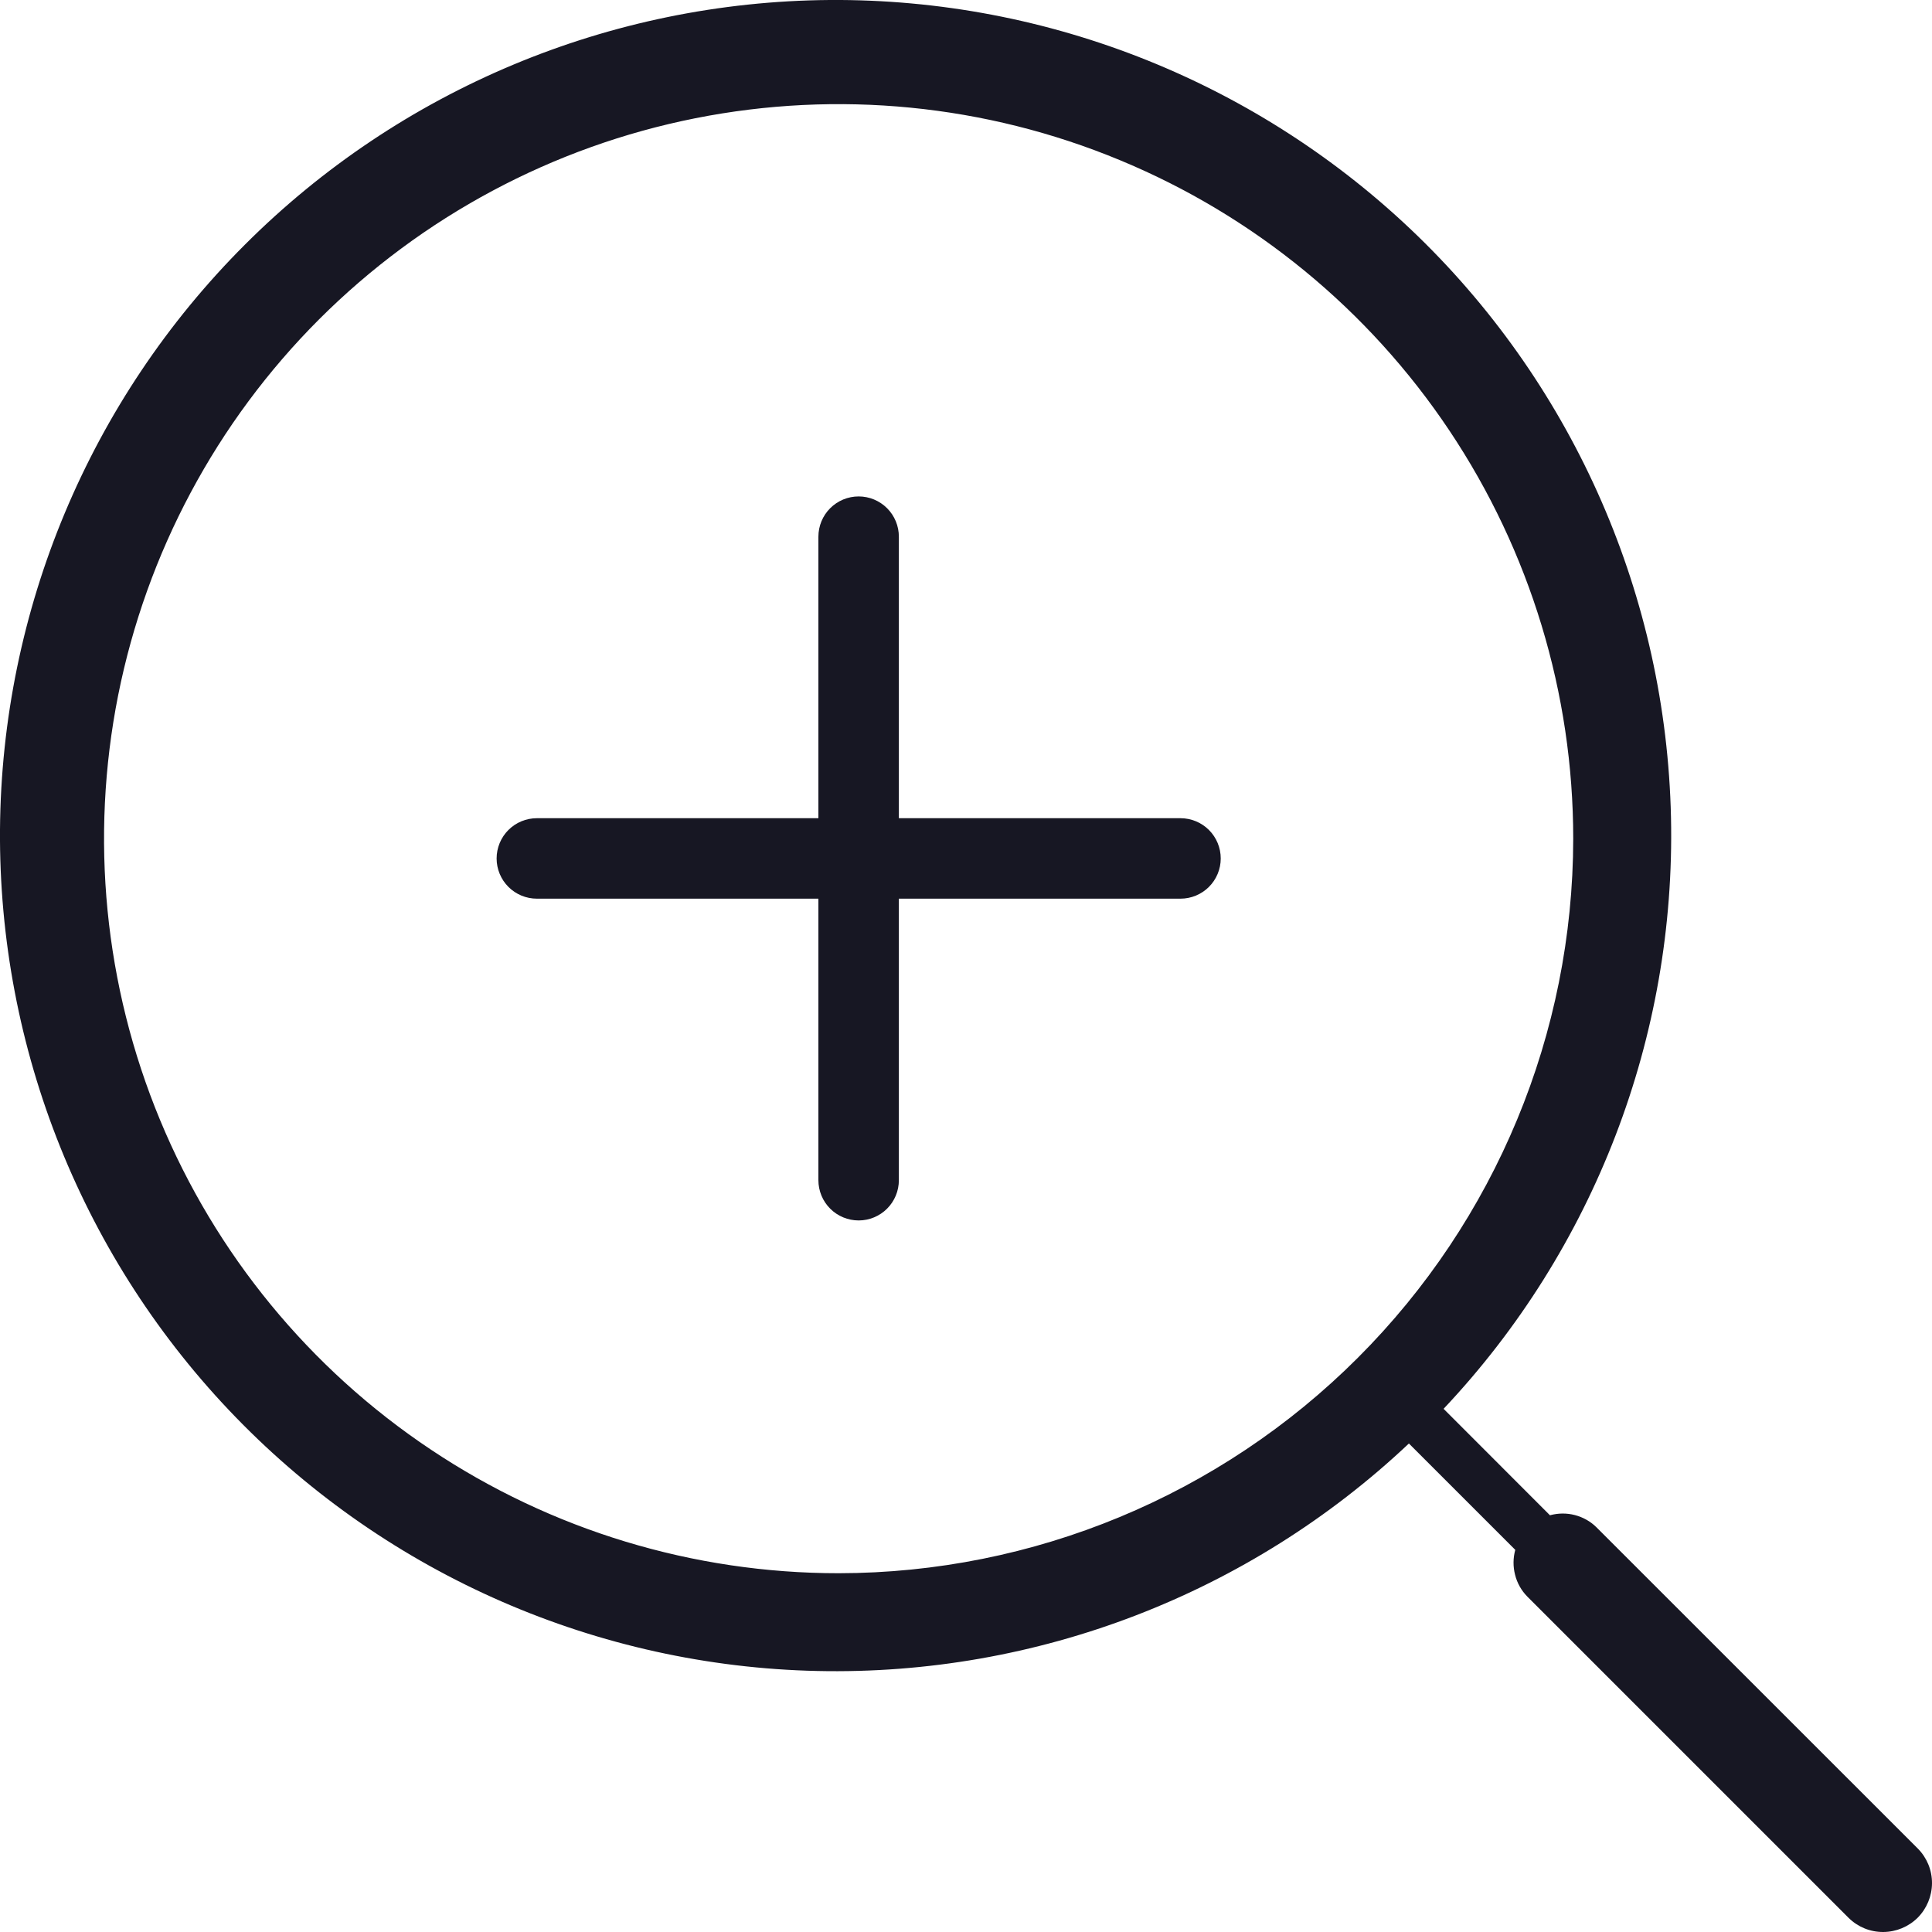 <svg width="20" height="20" viewBox="0 0 20 20" fill="none" xmlns="http://www.w3.org/2000/svg">
<g clip-path="url(#clip0_5313_35047)">
<g clip-path="url(#clip1_5313_35047)">
<path d="M19.855 19.138L16.527 15.811C16.465 15.749 16.387 15.706 16.303 15.684C16.218 15.662 16.13 15.663 16.045 15.686L14.944 14.584C16.503 12.931 17.348 10.731 17.298 8.46C17.248 6.188 16.307 4.027 14.677 2.444C13.046 0.862 10.859 -0.016 8.587 0C6.315 0.017 4.14 0.927 2.534 2.534C0.927 4.14 0.017 6.315 0 8.587C-0.016 10.859 0.862 13.046 2.445 14.676C4.028 16.306 6.189 17.248 8.46 17.298C10.732 17.348 12.932 16.502 14.585 14.943L15.686 16.044C15.663 16.128 15.662 16.217 15.684 16.302C15.705 16.387 15.749 16.465 15.81 16.527L19.138 19.855C19.234 19.949 19.362 20.001 19.496 20C19.629 19.999 19.757 19.946 19.852 19.852C19.946 19.757 19.999 19.629 20 19.496C20.001 19.362 19.949 19.234 19.855 19.138L19.855 19.138ZM8.681 16.286C7.177 16.286 5.707 15.84 4.457 15.004C3.206 14.169 2.231 12.981 1.656 11.592C1.08 10.202 0.93 8.673 1.223 7.198C1.517 5.723 2.241 4.368 3.304 3.305C4.368 2.242 5.723 1.517 7.198 1.224C8.673 0.931 10.202 1.081 11.591 1.657C12.981 2.232 14.169 3.207 15.004 4.457C15.84 5.708 16.286 7.178 16.286 8.682C16.284 10.698 15.482 12.631 14.056 14.056C12.63 15.482 10.697 16.284 8.681 16.286V16.286Z" fill="#171723"/>
<path d="M12.22 8.47H9.305V5.556C9.305 5.445 9.261 5.339 9.183 5.261C9.105 5.183 8.999 5.139 8.889 5.139C8.778 5.139 8.672 5.183 8.594 5.261C8.516 5.339 8.472 5.445 8.472 5.556V8.47H5.558C5.447 8.47 5.341 8.514 5.263 8.592C5.185 8.67 5.141 8.776 5.141 8.887C5.141 8.997 5.185 9.103 5.263 9.181C5.341 9.259 5.447 9.303 5.558 9.303H8.472V12.217C8.472 12.328 8.516 12.434 8.594 12.512C8.672 12.59 8.778 12.634 8.889 12.634C8.999 12.634 9.105 12.59 9.183 12.512C9.261 12.434 9.305 12.328 9.305 12.217V9.303H12.22C12.331 9.303 12.437 9.259 12.515 9.181C12.593 9.103 12.637 8.997 12.637 8.887C12.637 8.776 12.593 8.67 12.515 8.592C12.437 8.514 12.331 8.47 12.22 8.47Z" fill="#171723"/>
</g>
</g>
<defs>
<clipPath id="clip0_5313_35047">
<rect width="20" height="20" fill="white"/>
</clipPath>
<clipPath id="clip1_5313_35047">
<rect width="20" height="20" fill="white"/>
</clipPath>
</defs>
</svg>
